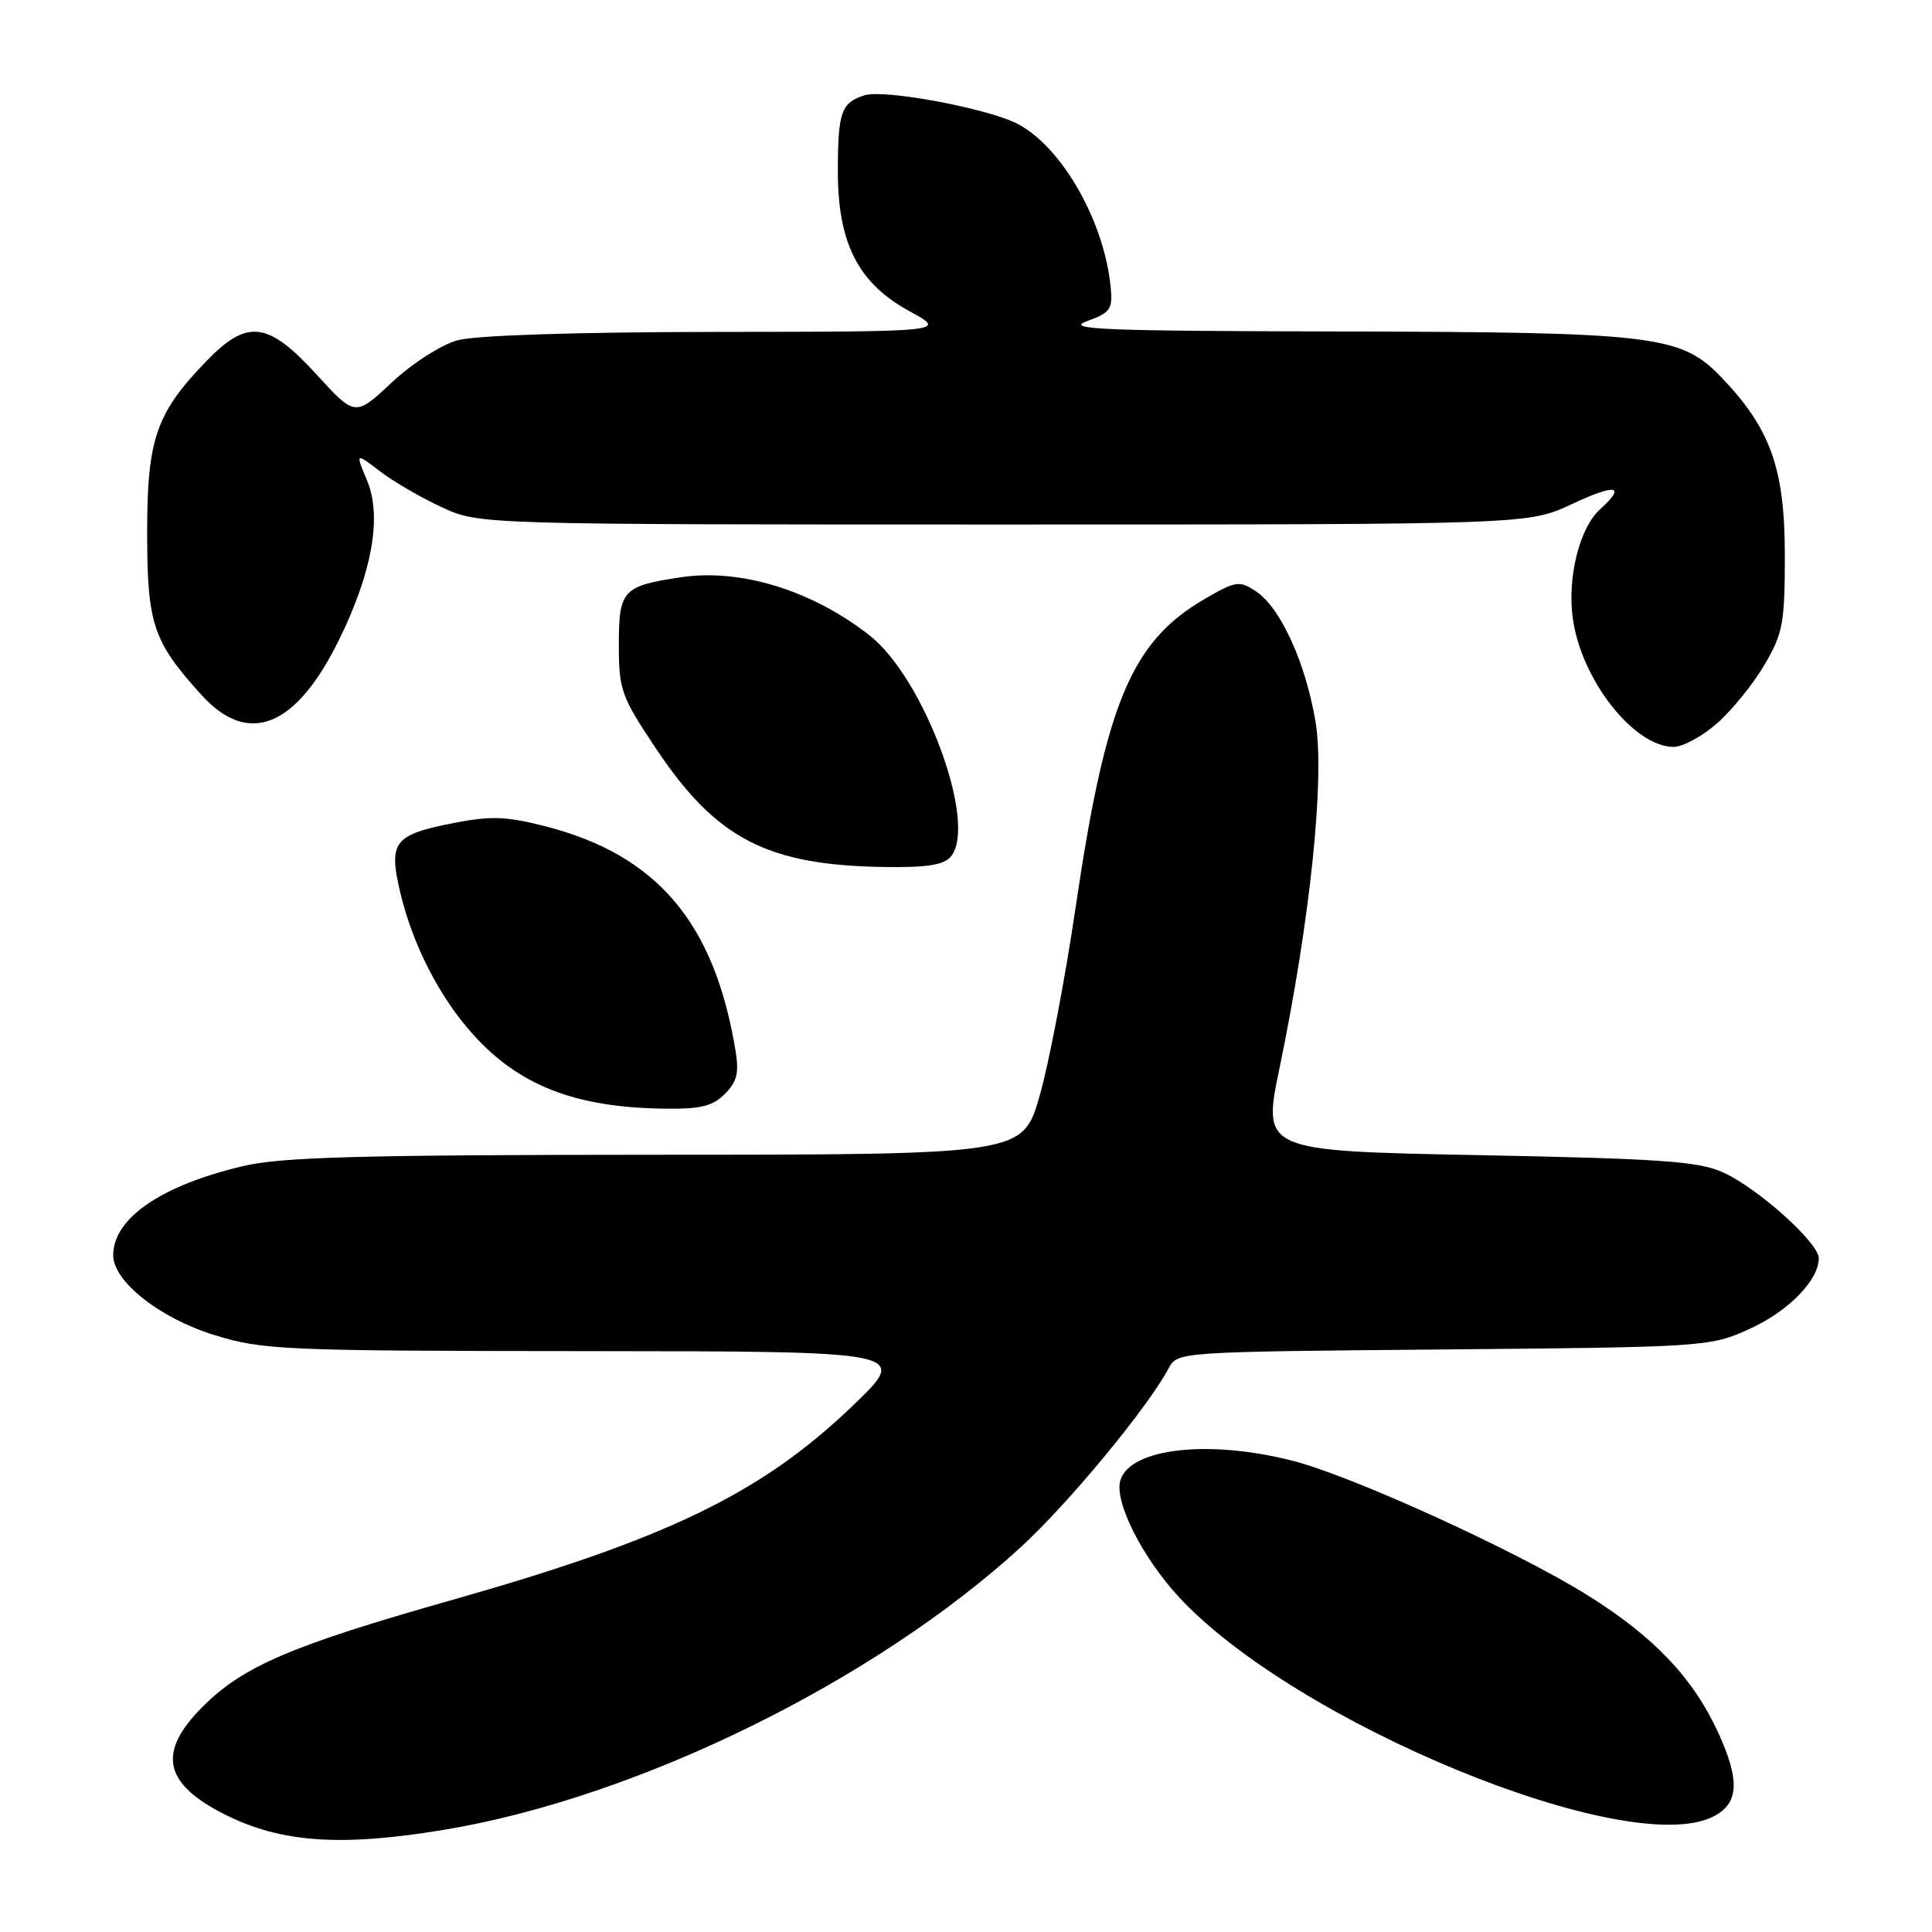 <?xml version="1.0" encoding="UTF-8" standalone="no"?>
<!DOCTYPE svg PUBLIC "-//W3C//DTD SVG 1.1//EN" "http://www.w3.org/Graphics/SVG/1.1/DTD/svg11.dtd" >
<svg xmlns="http://www.w3.org/2000/svg" xmlns:xlink="http://www.w3.org/1999/xlink" version="1.1" viewBox="0 0 256 256">
 <g >
 <path fill="currentColor"
d=" M 59.07 242.42 C 84.61 238.13 115.94 222.73 135.32 204.95 C 141.63 199.16 152.10 186.48 154.85 181.31 C 156.00 179.13 156.15 179.12 191.25 178.81 C 225.93 178.50 226.59 178.46 231.78 176.11 C 236.94 173.78 241.00 169.65 241.00 166.72 C 241.00 164.68 232.93 157.44 228.32 155.35 C 225.09 153.88 220.10 153.53 195.88 153.06 C 167.26 152.50 167.26 152.50 169.55 141.50 C 173.63 121.80 175.58 102.99 174.30 95.53 C 172.95 87.68 169.64 80.46 166.40 78.34 C 164.19 76.89 163.73 76.97 159.47 79.46 C 149.90 85.07 146.49 93.26 142.53 120.21 C 141.14 129.66 138.99 140.90 137.76 145.19 C 135.52 153.00 135.52 153.00 87.01 153.01 C 47.70 153.03 37.31 153.31 32.22 154.51 C 21.36 157.07 15.00 161.43 15.00 166.32 C 15.00 169.80 21.16 174.66 28.40 176.90 C 34.86 178.89 37.39 179.00 77.86 179.03 C 120.50 179.06 120.50 179.06 112.98 186.28 C 100.89 197.87 88.42 203.92 59.88 212.01 C 38.62 218.04 32.22 220.78 26.86 226.14 C 20.82 232.18 21.65 236.30 29.72 240.39 C 37.23 244.19 45.21 244.74 59.07 242.42 Z  M 227.00 240.71 C 230.41 238.99 230.59 235.98 227.69 229.62 C 224.34 222.32 219.16 216.87 210.35 211.37 C 200.88 205.47 179.32 195.64 171.36 193.58 C 160.23 190.72 149.81 191.87 148.46 196.12 C 147.59 198.87 151.28 206.26 156.16 211.56 C 171.56 228.28 215.66 246.43 227.00 240.71 Z  M 96.04 144.96 C 97.65 143.35 97.95 142.15 97.46 139.21 C 94.66 122.24 87.06 113.28 72.24 109.48 C 67.06 108.16 65.04 108.09 60.03 109.07 C 52.18 110.62 51.46 111.56 53.03 118.23 C 54.68 125.21 58.24 132.15 62.72 137.11 C 68.78 143.82 76.18 146.71 87.75 146.90 C 92.79 146.98 94.39 146.61 96.04 144.96 Z  M 126.00 113.49 C 129.58 109.19 122.49 89.91 115.23 84.20 C 107.62 78.23 98.14 75.30 90.21 76.49 C 82.50 77.65 82.00 78.19 82.00 85.45 C 82.00 91.44 82.31 92.29 86.97 99.26 C 94.92 111.15 101.67 114.65 117.13 114.88 C 122.81 114.97 125.07 114.62 126.00 113.49 Z  M 227.50 95.86 C 229.47 94.14 232.30 90.65 233.79 88.11 C 236.25 83.93 236.50 82.58 236.50 73.50 C 236.49 62.09 234.61 56.80 228.11 50.02 C 222.74 44.41 219.43 44.01 177.20 43.92 C 146.18 43.86 141.04 43.65 144.00 42.57 C 147.17 41.41 147.47 40.98 147.16 37.94 C 146.27 29.21 140.66 19.43 134.81 16.40 C 130.87 14.36 117.20 11.81 114.58 12.62 C 111.48 13.59 111.03 14.83 111.02 22.54 C 110.99 32.20 113.69 37.51 120.50 41.23 C 125.50 43.95 125.50 43.95 95.00 43.98 C 76.36 44.00 62.99 44.43 60.62 45.09 C 58.44 45.69 54.61 48.16 51.90 50.69 C 47.06 55.22 47.06 55.22 41.93 49.61 C 35.52 42.60 32.80 42.25 27.45 47.75 C 20.70 54.68 19.50 58.12 19.50 70.50 C 19.50 82.70 20.25 84.95 26.67 92.06 C 32.91 98.96 39.22 96.42 44.97 84.69 C 49.34 75.76 50.62 68.42 48.64 63.68 C 47.09 59.96 47.09 59.96 50.35 62.45 C 52.14 63.82 55.84 65.97 58.56 67.22 C 63.50 69.50 63.50 69.50 133.00 69.50 C 202.50 69.50 202.50 69.50 208.25 66.81 C 214.15 64.04 215.54 64.30 212.00 67.50 C 209.30 69.95 207.66 76.50 208.40 81.91 C 209.51 90.03 216.43 98.89 221.72 98.97 C 222.93 98.99 225.54 97.59 227.50 95.86 Z "/>
</g>
</svg>
